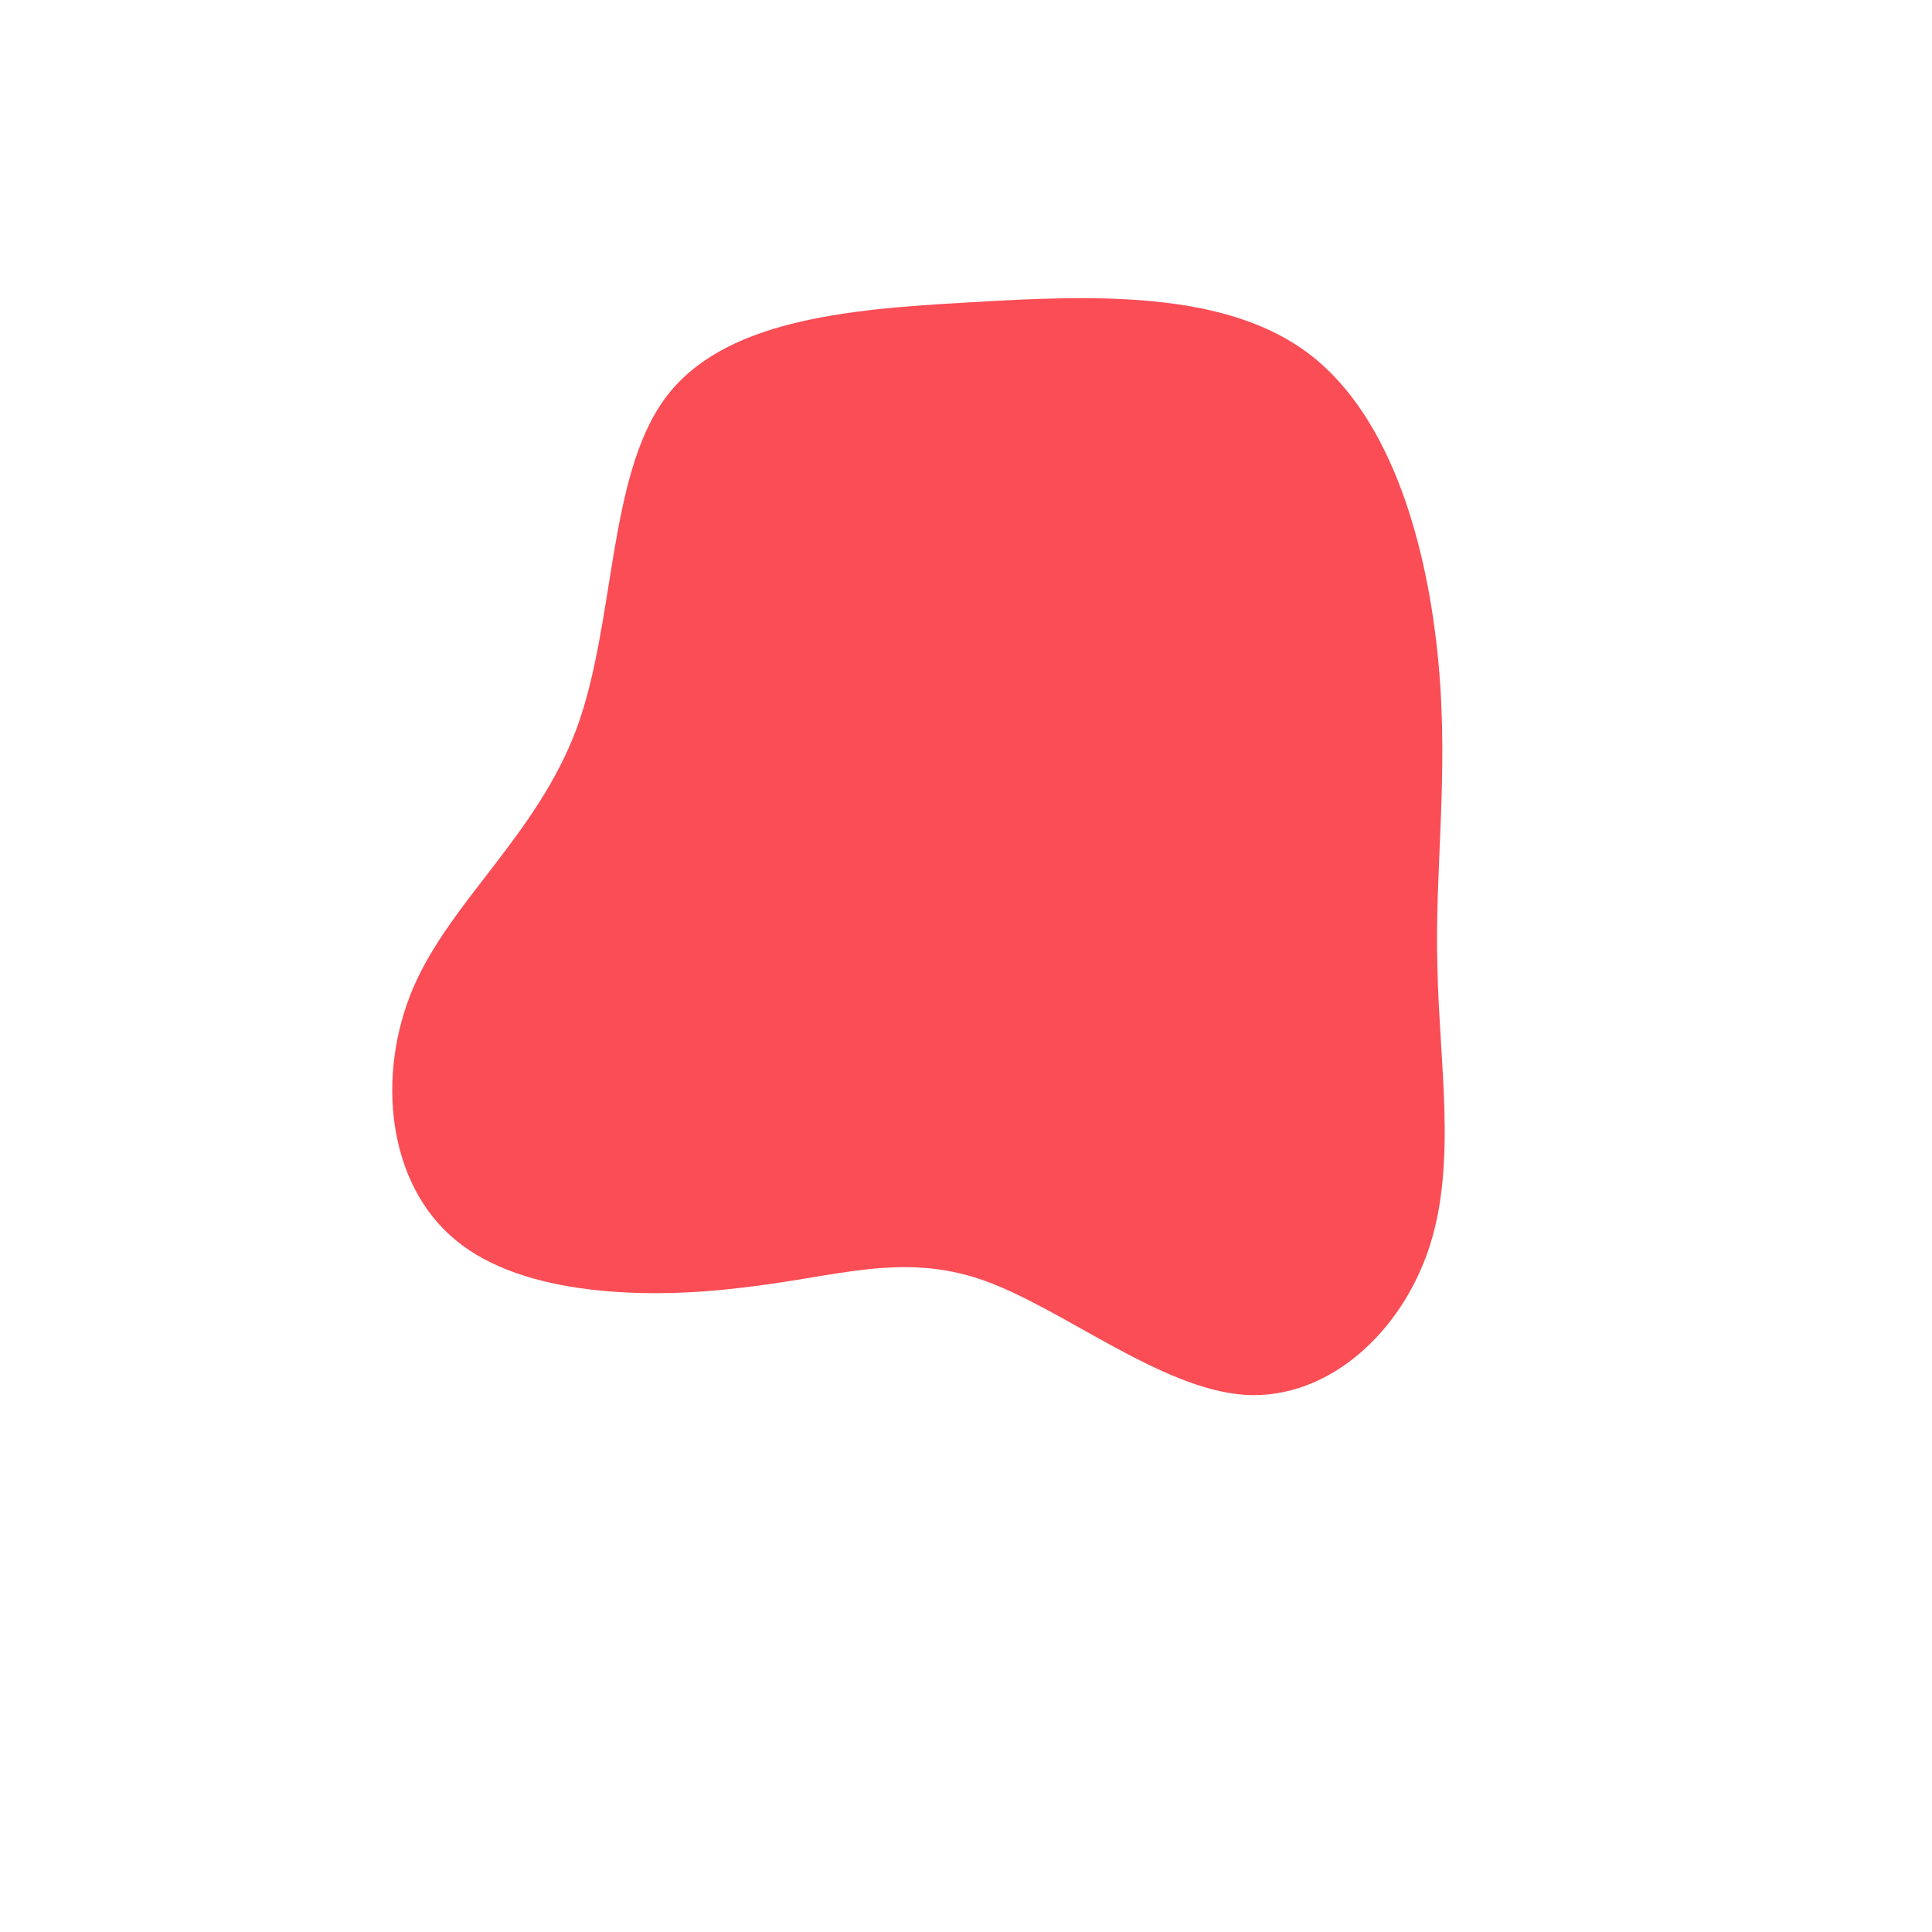 <?xml version="1.0" standalone="no"?>
<svg viewBox="0 0 200 200" xmlns="http://www.w3.org/2000/svg">
  <path fill="#FA4D56" d="M35.6,-63.3C44.2,-56.7,47.8,-43.2,48.9,-31.5C50,-19.8,48.5,-9.9,48.8,0.1C49,10.1,50.8,20.3,48,29C45.2,37.7,37.7,44.9,28.9,44.4C20.1,43.8,10,35.4,1.7,32.5C-6.7,29.6,-13.4,32.2,-23.2,33.3C-32.9,34.5,-45.8,34.2,-52.8,28.4C-59.9,22.6,-61.1,11.3,-57.2,2.2C-53.3,-6.8,-44.4,-13.6,-40.3,-24.6C-36.3,-35.5,-37.1,-50.6,-31.2,-58.7C-25.3,-66.8,-12.6,-68,0.4,-68.7C13.5,-69.5,27,-69.9,35.6,-63.3Z" transform="translate(100 100)" />
</svg>
